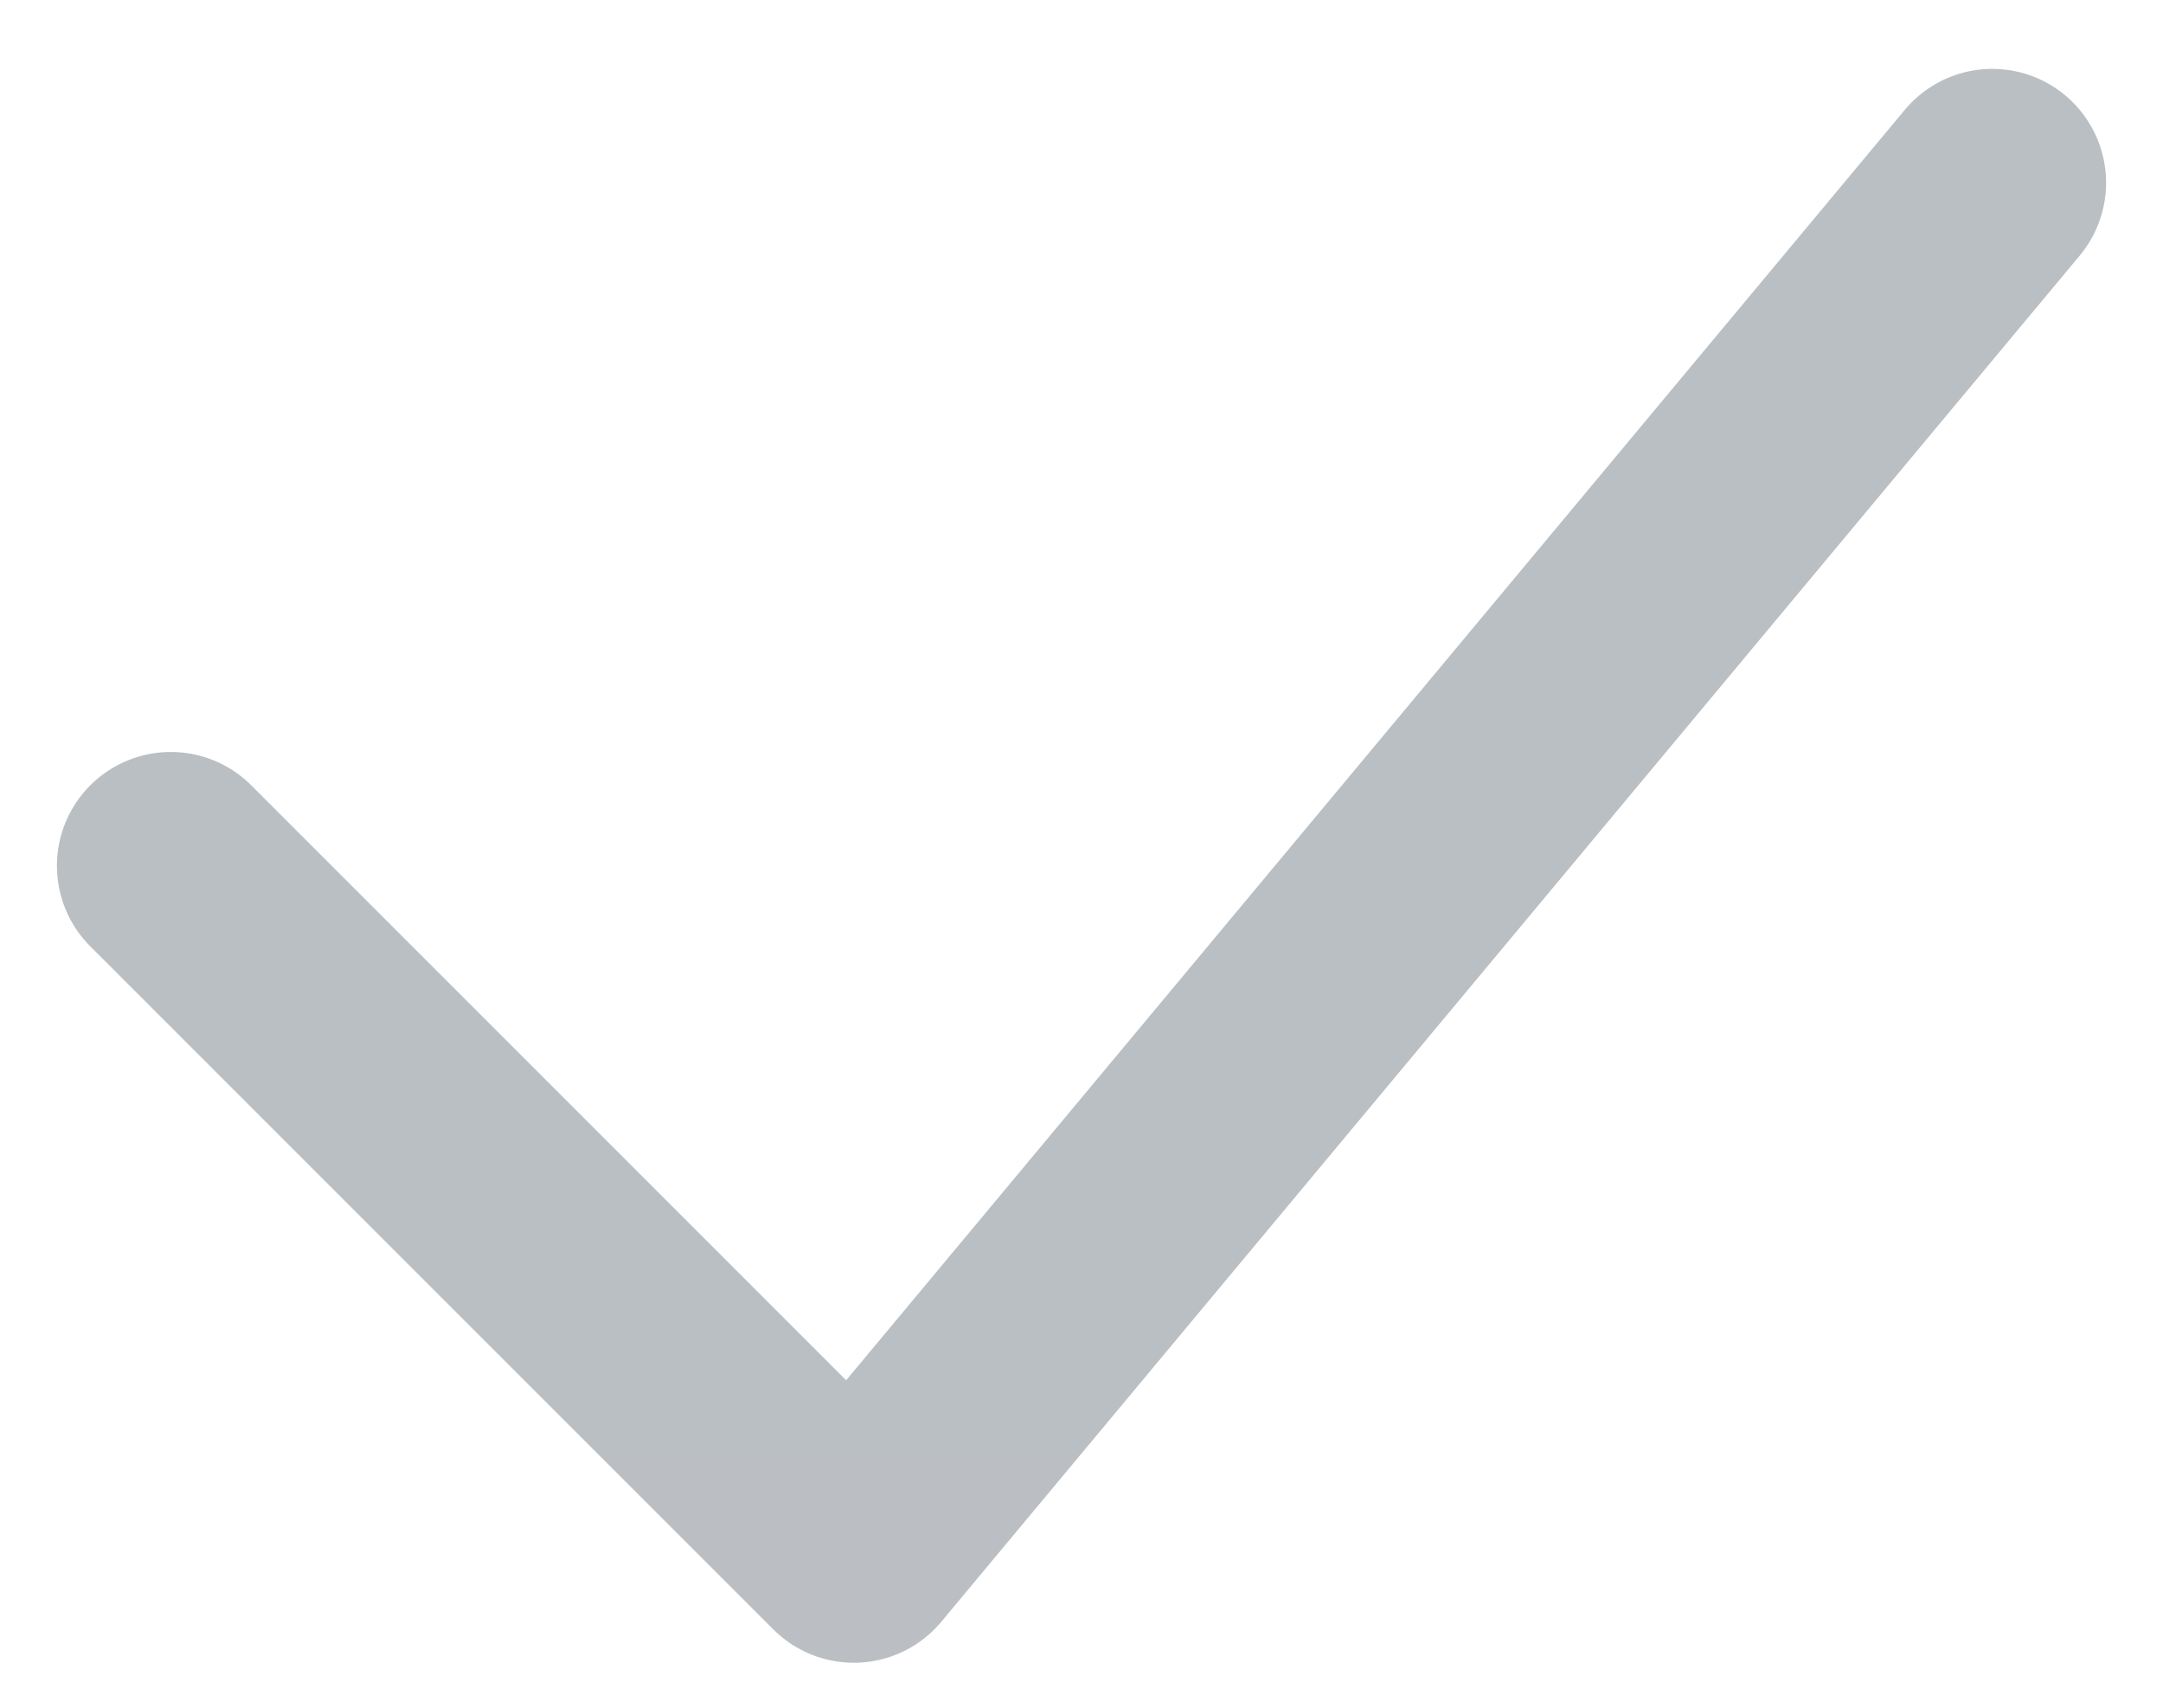 <svg width="19" height="15" viewBox="0 0 19 15" fill="none" xmlns="http://www.w3.org/2000/svg">
<path d="M1.5 7.605L7.5 13.605L17.5 1.605" stroke="url(#paint0_linear_251_3242)" stroke-width="2" stroke-linecap="round" stroke-linejoin="round"/>
<defs>
<linearGradient id="paint0_linear_251_3242" x1="9.5" y1="1.605" x2="9.5" y2="13.605" gradientUnits="userSpaceOnUse">
<stop offset="0.865" stop-color="#BABFC3"/>
<stop offset="1" stop-color="#BBBFC3"/>
</linearGradient>
</defs>
</svg>
